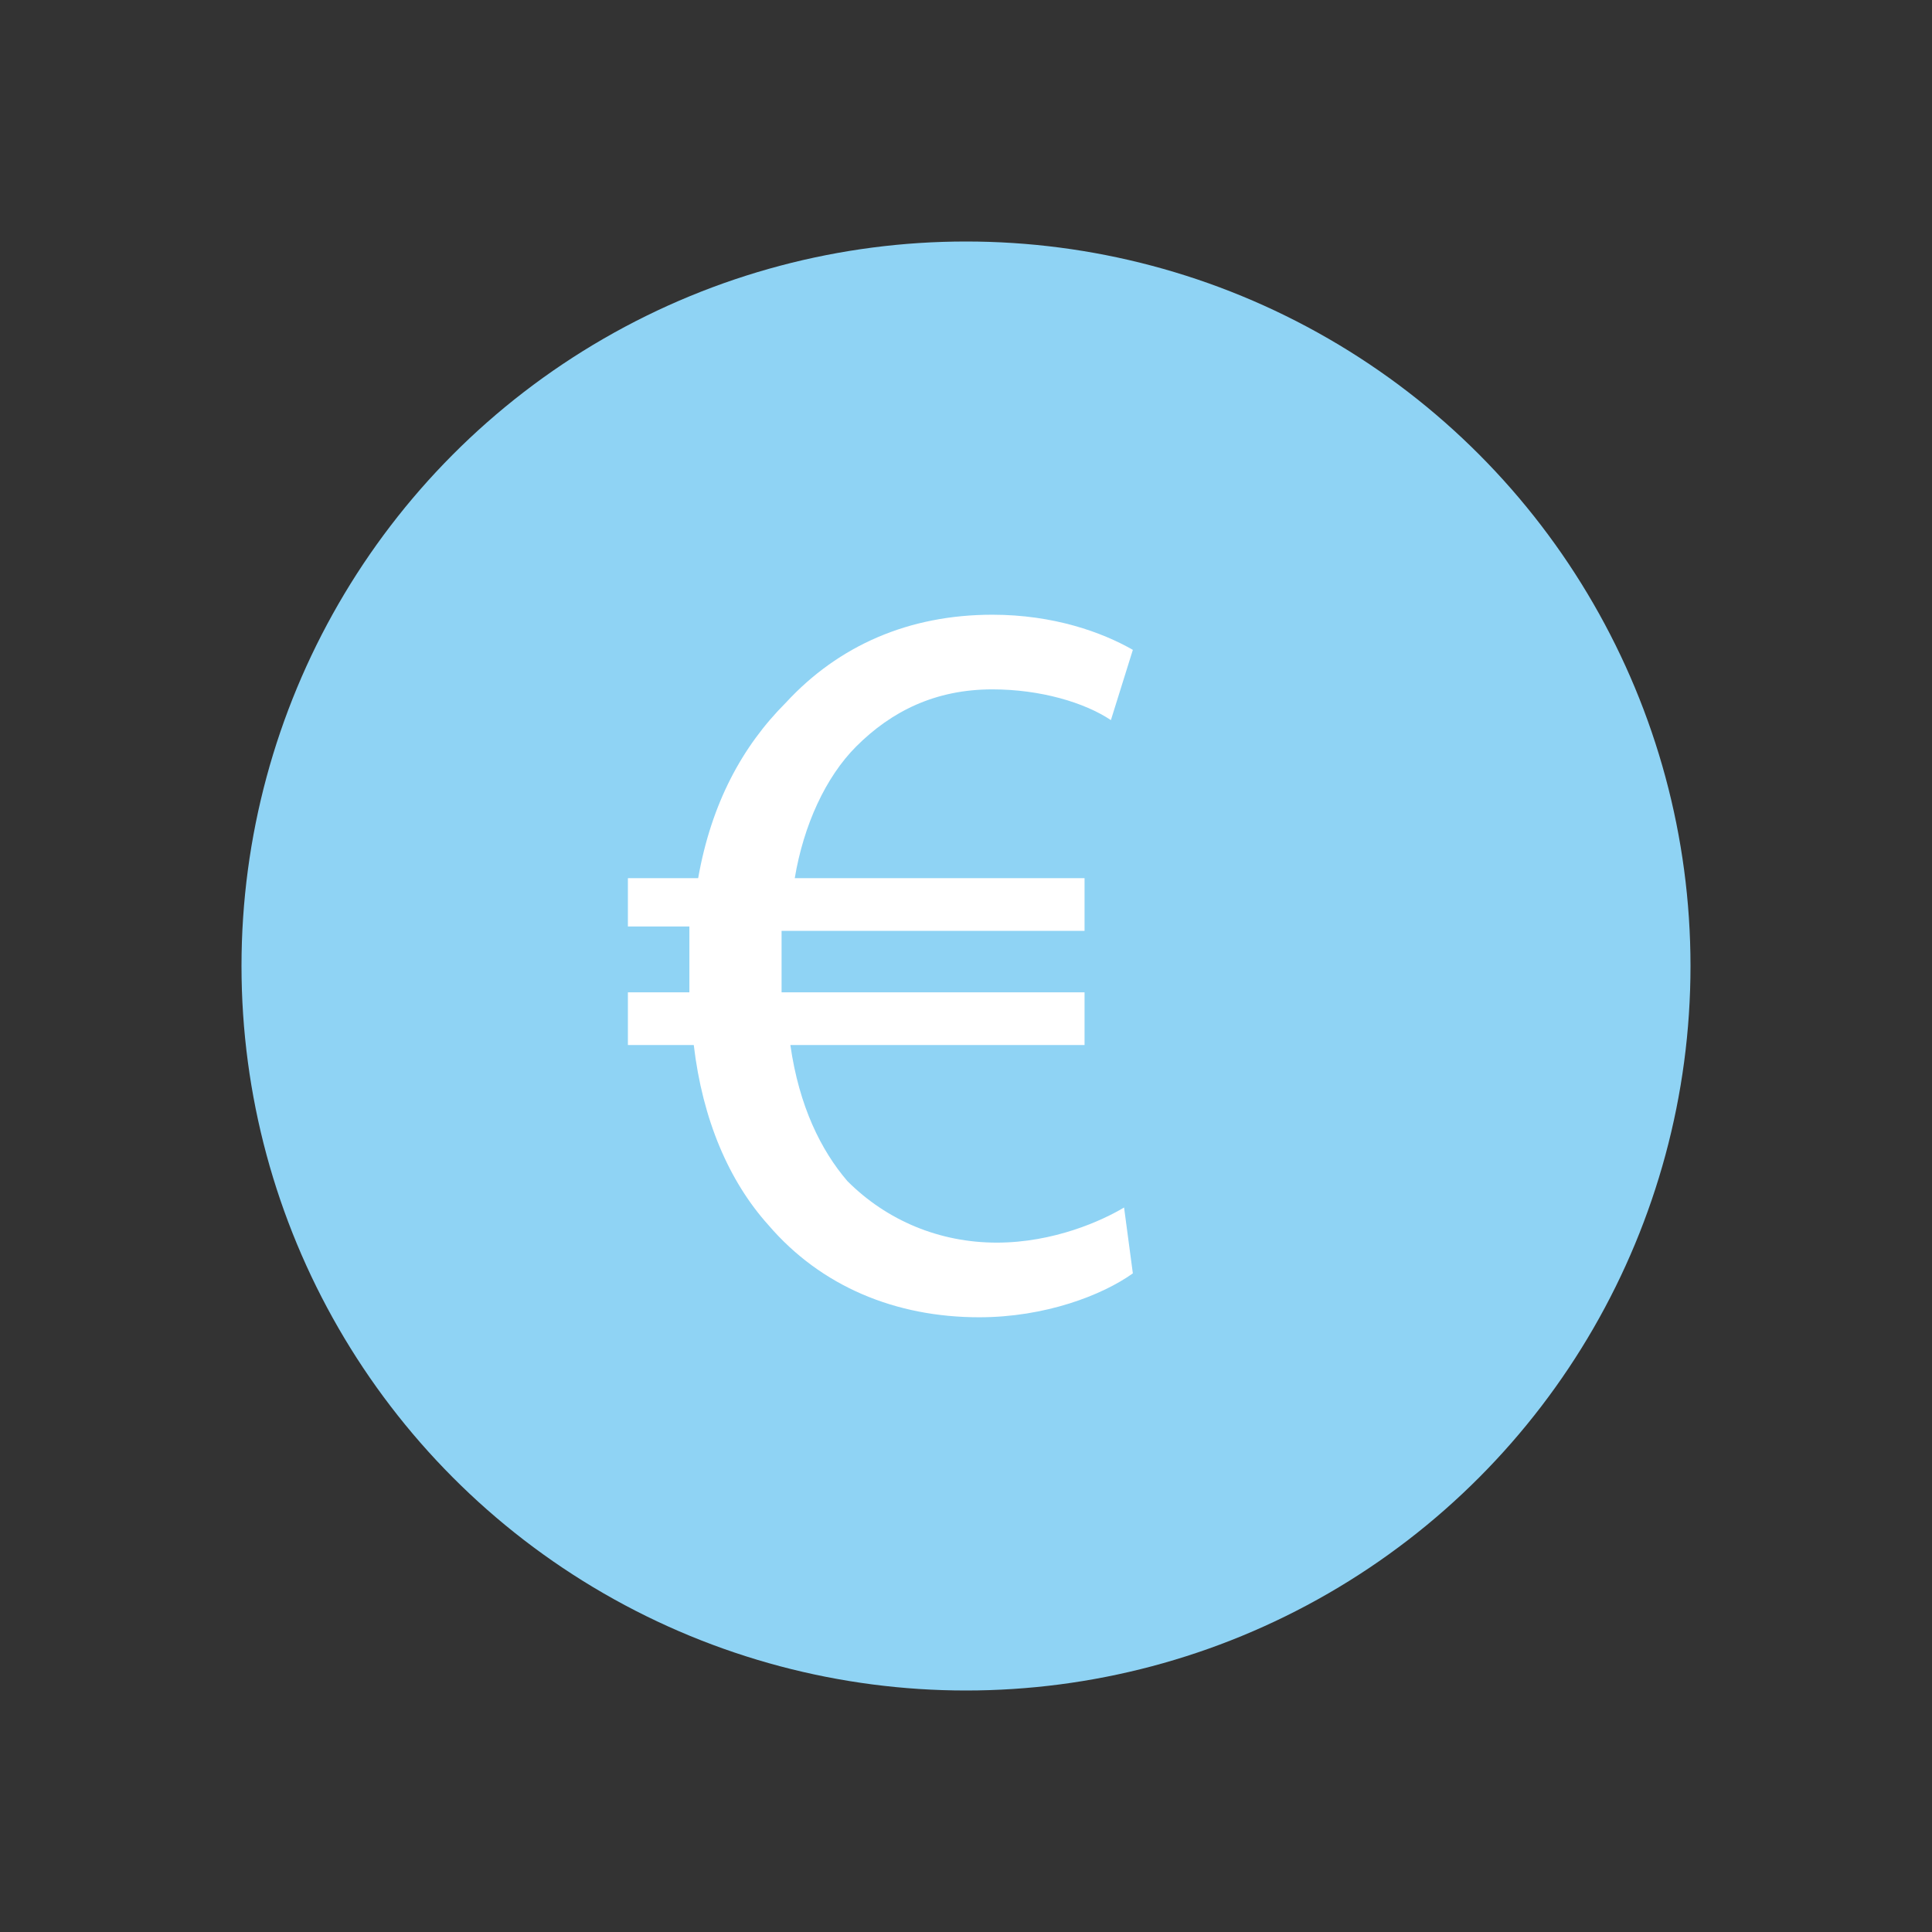 <?xml version="1.0" encoding="utf-8"?>
<!-- Generator: Adobe Illustrator 24.3.0, SVG Export Plug-In . SVG Version: 6.00 Build 0)  -->
<svg version="1.1" id="Ebene_1" xmlns="http://www.w3.org/2000/svg" xmlns:xlink="http://www.w3.org/1999/xlink" x="0px" y="0px"
	 viewBox="0 0 44 44" style="enable-background:new 0 0 44 44;" xml:space="preserve">
<rect x="0" y="0" width="44" height="44" fill="#333333" stroke="none"/>
<style type="text/css">
	.st0{fill:#8FD3F4;}
	.st1{fill:#FFFFFF;}
</style>
<circle class="st0" cx="22" cy="22" r="16.5"/>
<g>
	<path class="st1" d="M25.8,29c-0.7,0.5-2,1-3.5,1c-1.9,0-3.6-0.7-4.8-2.1c-0.9-1-1.5-2.4-1.7-4.1h-1.5v-1.2h1.4c0-0.1,0-0.2,0-0.4
		c0-0.4,0-0.7,0-1.1h-1.4V20h1.6c0.3-1.7,1-3,2-4c1.2-1.3,2.8-2,4.7-2c1.4,0,2.5,0.4,3.2,0.8l-0.5,1.6c-0.6-0.4-1.6-0.7-2.7-0.7
		c-1.3,0-2.3,0.5-3.1,1.3c-0.7,0.7-1.2,1.8-1.4,3h6.6v1.2h-6.9c0,0.3,0,0.7,0,1c0,0.1,0,0.3,0,0.4h6.9v1.2h-6.7
		c0.2,1.4,0.7,2.4,1.3,3.1c0.9,0.9,2.1,1.4,3.4,1.4c1.3,0,2.4-0.5,2.9-0.8L25.8,29z"/>
</g>
</svg>
